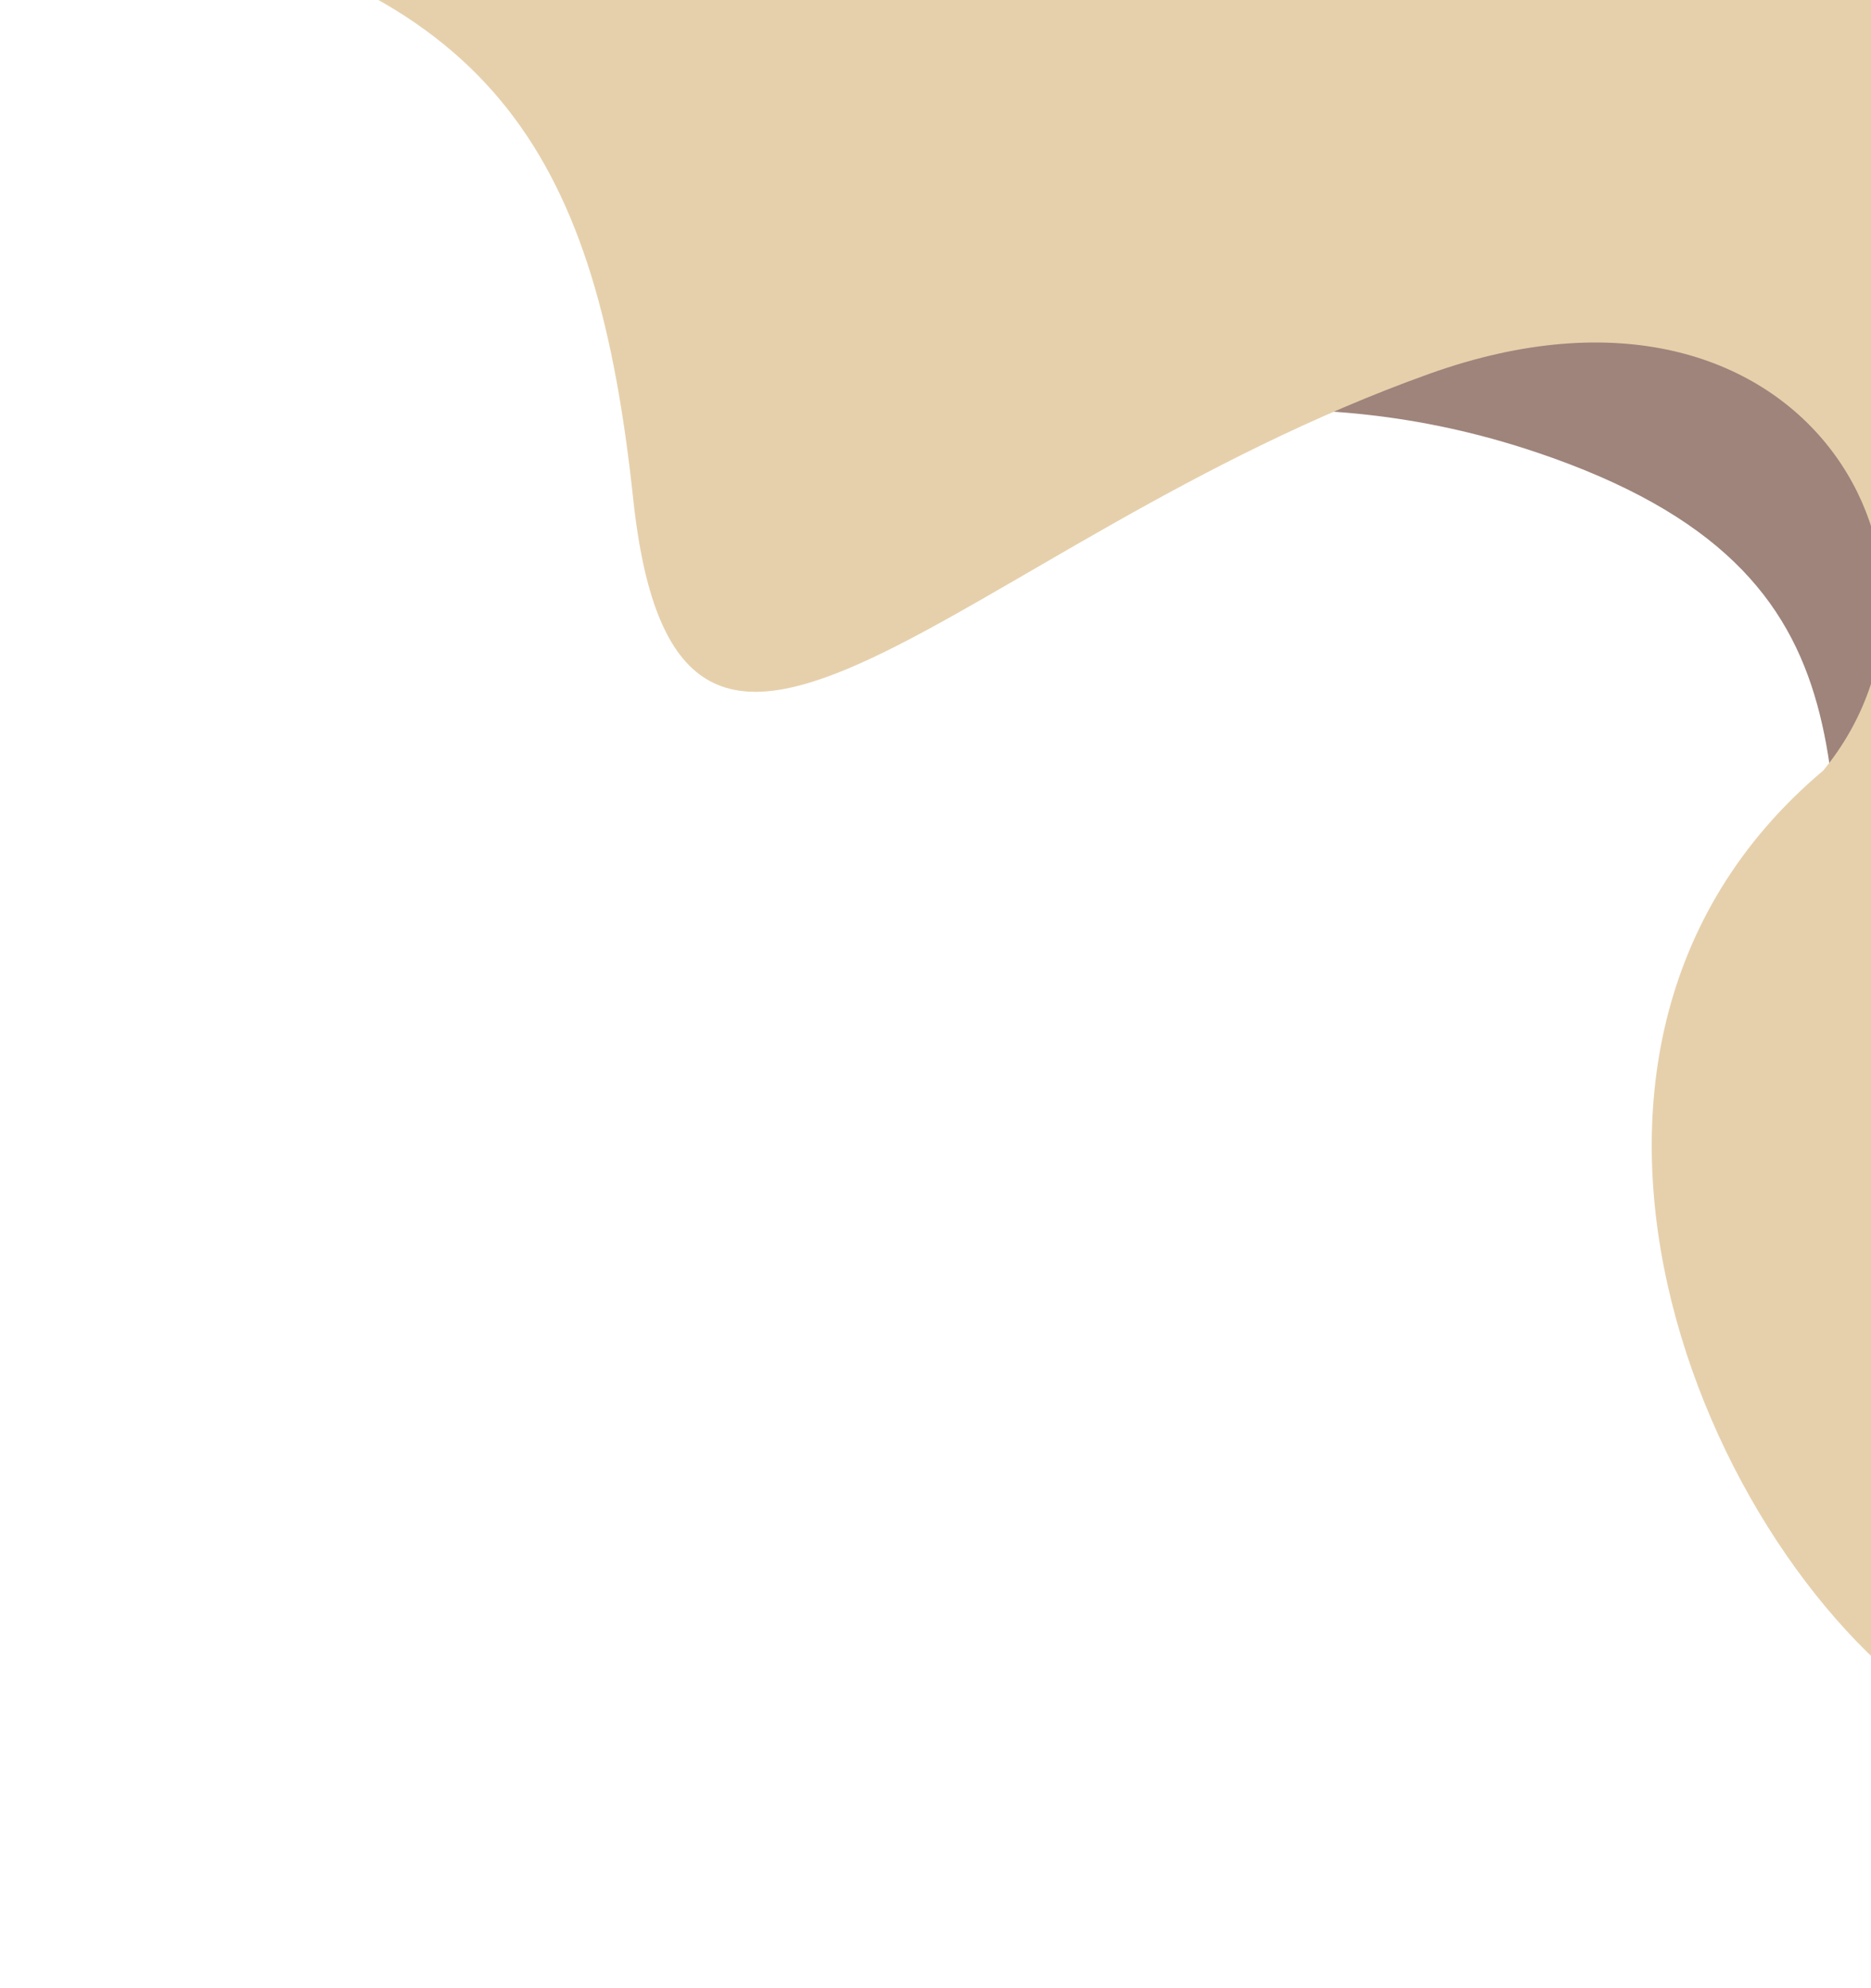 <svg width="1411" height="1499" viewBox="0 0 1411 1499" fill="none" xmlns="http://www.w3.org/2000/svg">
<path d="M1561.25 1327.68C1905.66 1527.53 2405.41 1442.93 2651.84 1324.26L2639.72 -22.733L843.319 -289.976C1111.28 -234.989 518.556 -73.992 545.819 181.523C579.899 500.918 800.997 220.749 1158.5 341C1433.5 433.5 1368.36 599.976 1398.82 807.023C1141.96 1023.51 1378.3 1221.51 1561.25 1327.68Z" fill="#9E847B"/>
<path d="M1475.93 1298.65C1820.34 1498.51 2320.09 1413.91 2566.52 1295.23L2554.4 -51.756L106.906 -61.857C374.866 -6.87 450.214 120.375 477.478 375.89C511.557 695.285 722.921 408.749 1078.1 281.802C1362.24 180.244 1498.05 431.023 1374.96 581.047C1118.1 797.537 1292.99 1192.49 1475.93 1298.65Z" fill="#E6D0AC"/>
</svg>
